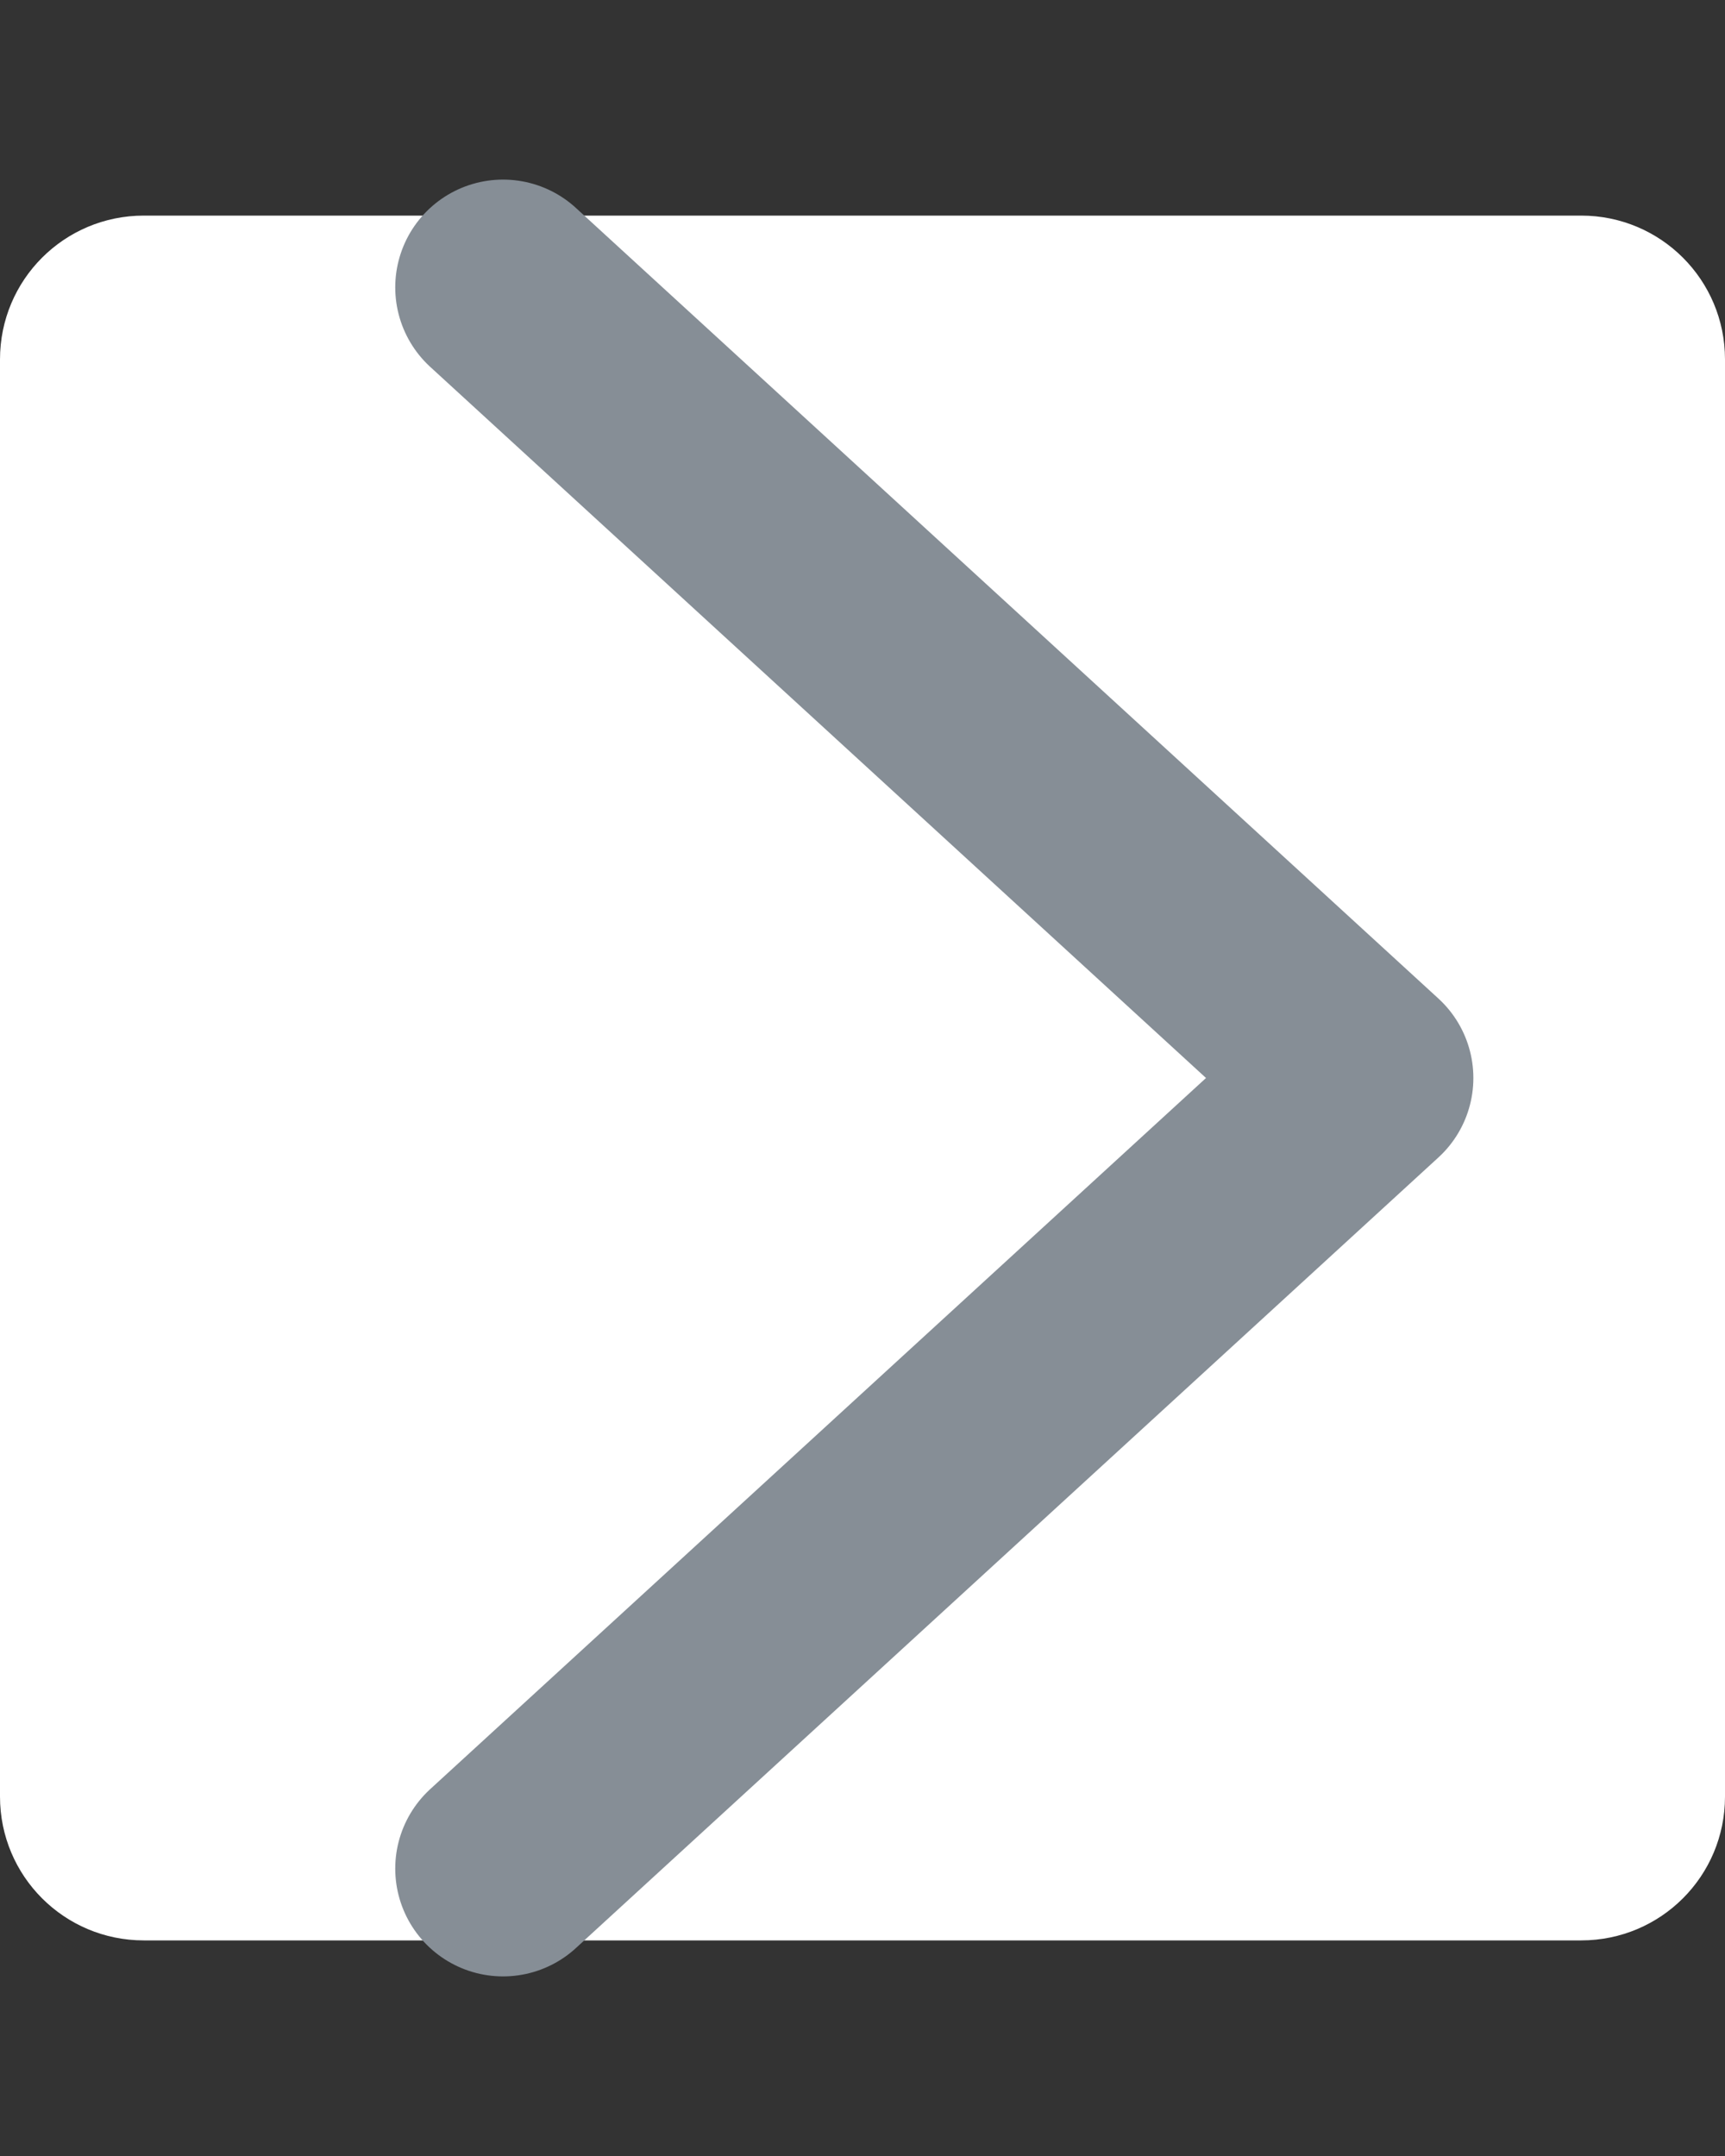 <svg width="8" height="10" viewBox="0 0 8 10" fill="none" xmlns="http://www.w3.org/2000/svg">
<rect x="0" y="0" width="8" height="10" fill="#333333" stroke="none"/>
<path d="M7.333 1H0.667C0.298 1 0 1.298 0 1.667V8.333C0 8.702 0.298 9 0.667 9H7.333C7.702 9 8 8.702 8 8.333V1.667C8 1.298 7.702 1 7.333 1Z" fill="white"/>
<path d="M2.333 1.333L6.333 5L2.333 8.667" stroke="#868E96" stroke-linecap="round" stroke-linejoin="round"/>
</svg>

